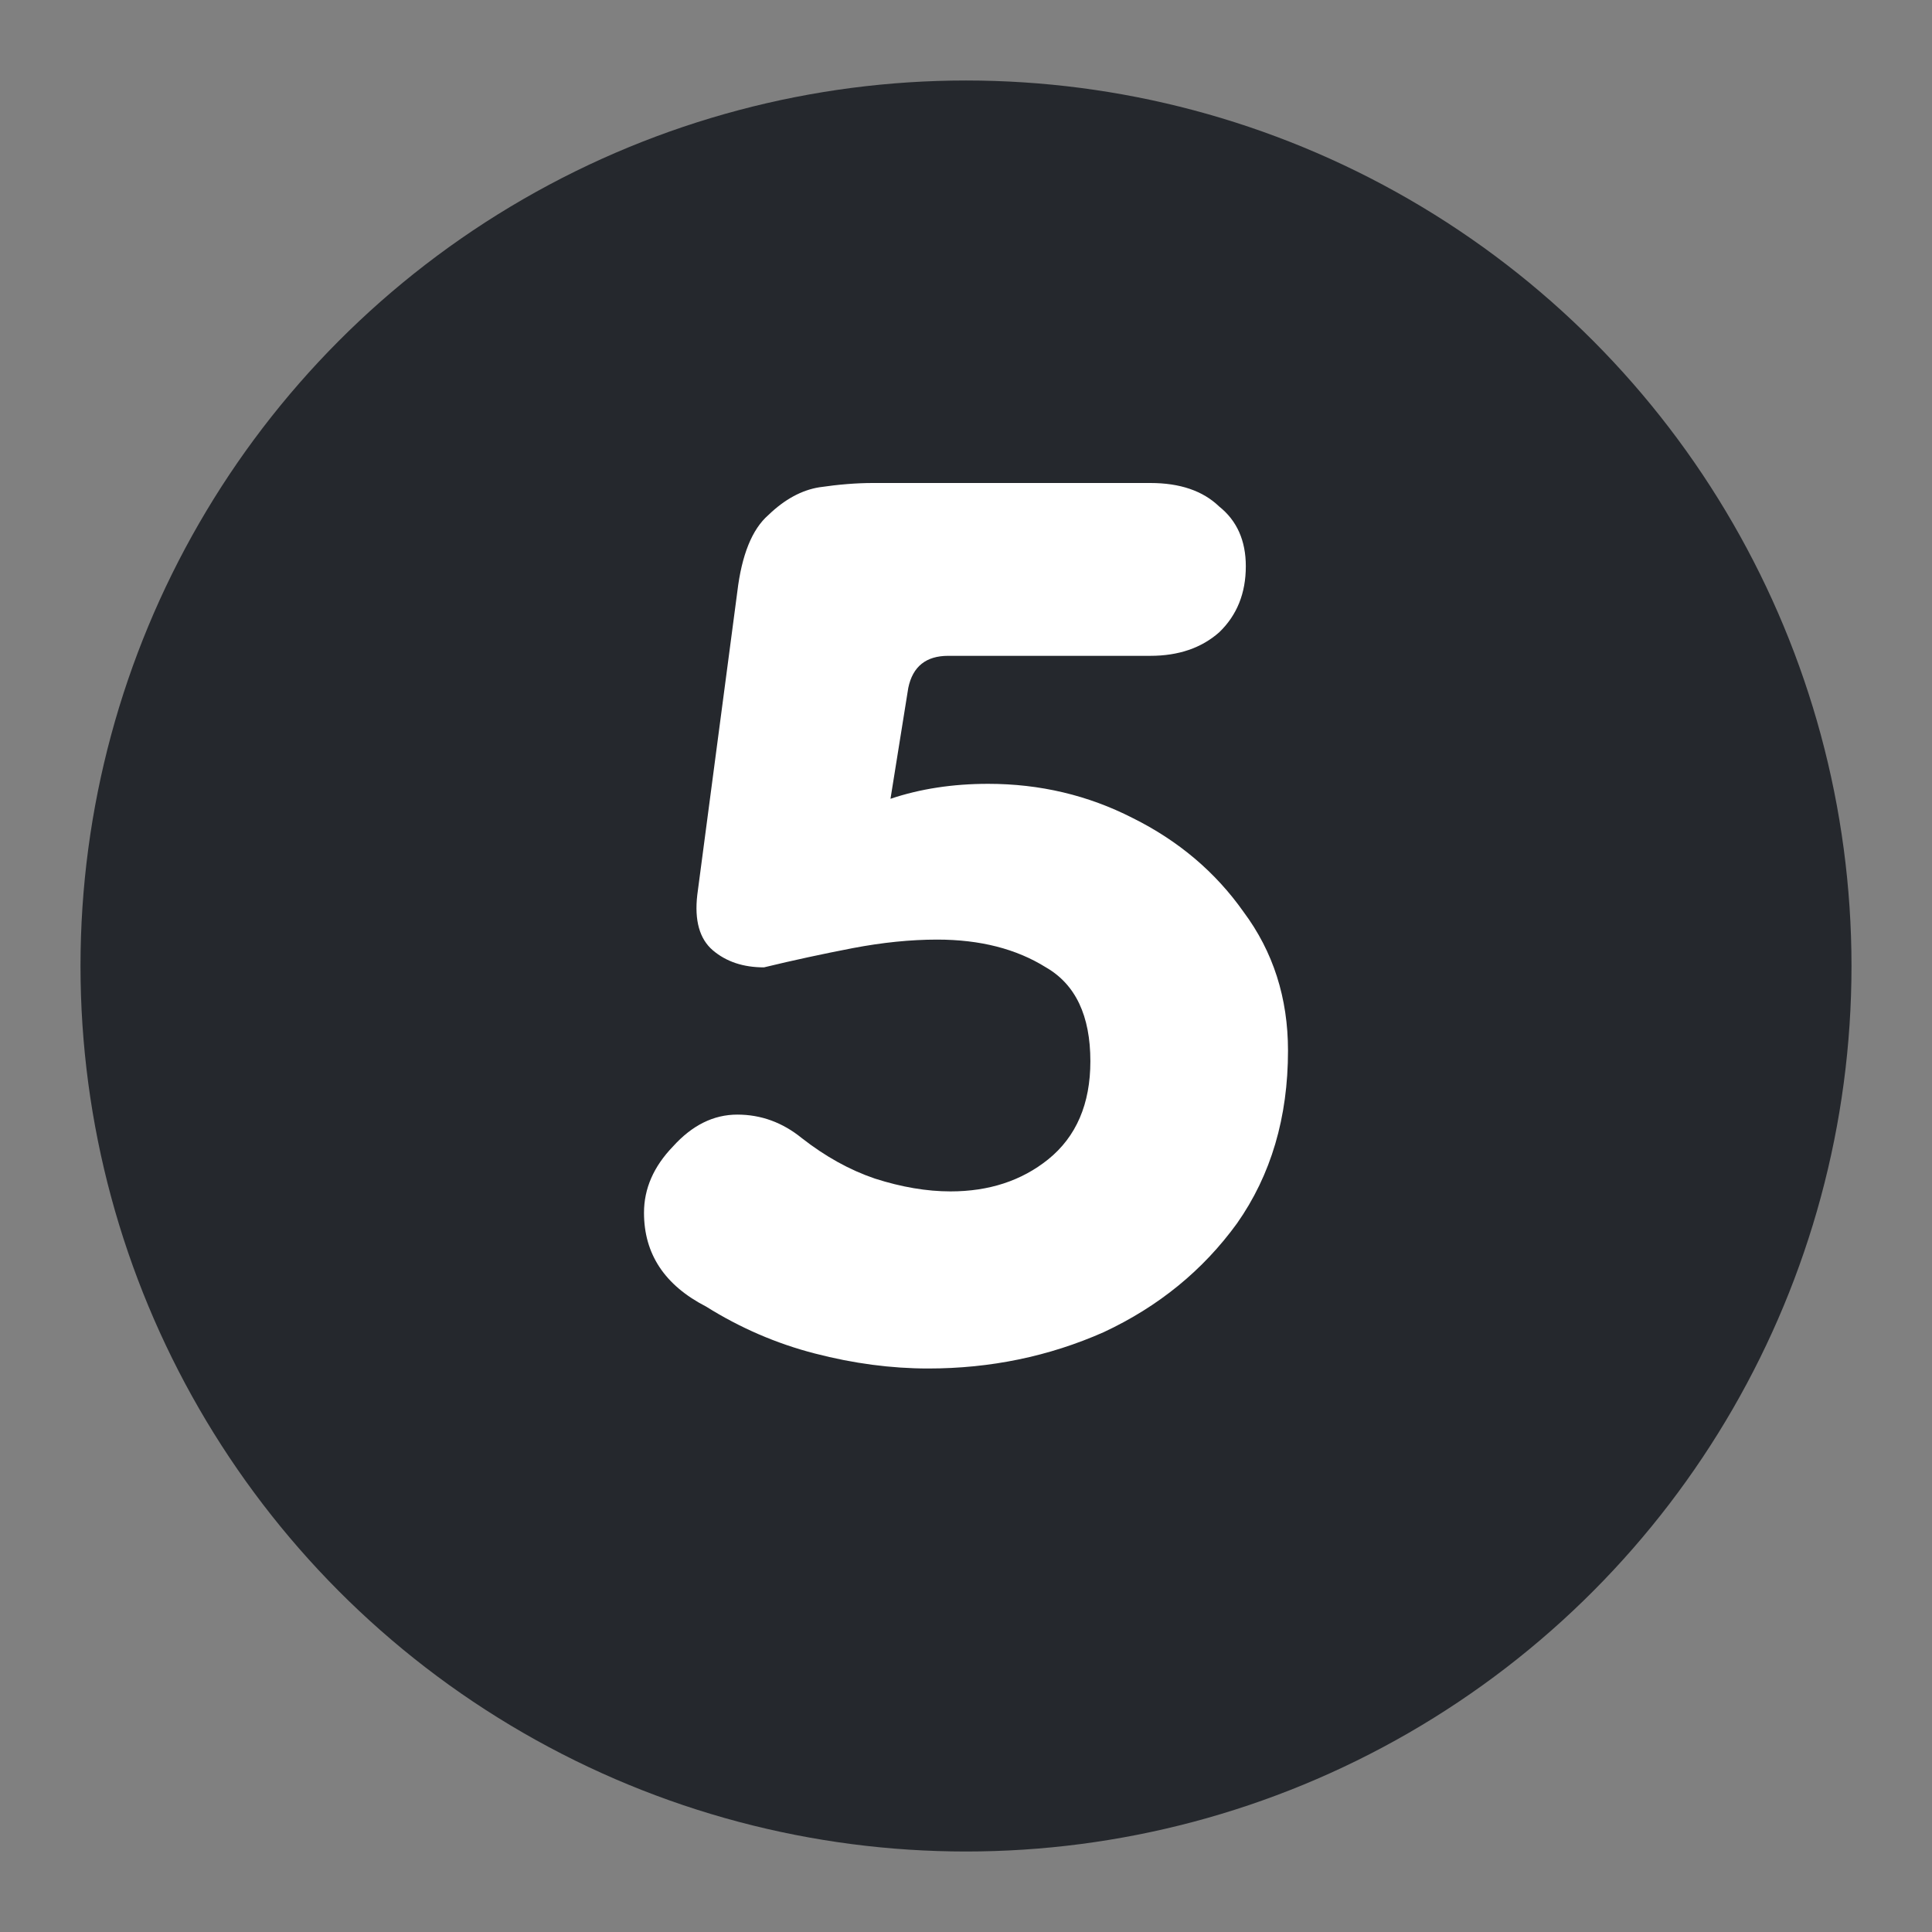 <svg width="24" height="24" viewBox="0 0 24 24" fill="none" xmlns="http://www.w3.org/2000/svg">
<rect x="0" y="0" width="24" height="24" fill="#808080" stroke="none"/>
<circle cx="12" cy="12" r="11" fill="#25282D"/>
<path d="M11.531 17C11.071 17 10.602 16.938 10.124 16.814C9.646 16.691 9.195 16.496 8.772 16.231C8.257 15.966 8 15.578 8 15.065C8 14.765 8.12 14.491 8.359 14.243C8.598 13.978 8.864 13.846 9.159 13.846C9.453 13.846 9.72 13.943 9.959 14.137C10.253 14.367 10.556 14.535 10.869 14.641C11.2 14.747 11.513 14.8 11.807 14.8C12.285 14.8 12.69 14.668 13.021 14.402C13.37 14.12 13.545 13.713 13.545 13.183C13.545 12.618 13.361 12.229 12.993 12.017C12.625 11.787 12.175 11.672 11.641 11.672C11.31 11.672 10.961 11.708 10.593 11.778C10.225 11.849 9.857 11.928 9.49 12.017C9.232 12.017 9.021 11.946 8.855 11.805C8.69 11.664 8.625 11.434 8.662 11.116L9.159 7.352C9.214 6.892 9.343 6.574 9.545 6.398C9.747 6.203 9.959 6.088 10.179 6.053C10.418 6.018 10.639 6 10.841 6C10.86 6 10.869 6 10.869 6H14.29C14.658 6 14.943 6.097 15.145 6.292C15.366 6.468 15.476 6.716 15.476 7.034C15.476 7.369 15.366 7.643 15.145 7.855C14.924 8.05 14.639 8.147 14.29 8.147H11.779C11.503 8.147 11.338 8.28 11.283 8.545L11.062 9.923C11.43 9.799 11.835 9.737 12.276 9.737C12.919 9.737 13.517 9.879 14.069 10.161C14.639 10.444 15.099 10.833 15.448 11.328C15.816 11.822 16 12.397 16 13.051C16 13.881 15.789 14.597 15.366 15.198C14.943 15.781 14.391 16.231 13.71 16.549C13.03 16.85 12.303 17 11.531 17Z" fill="white"/>
</svg>
